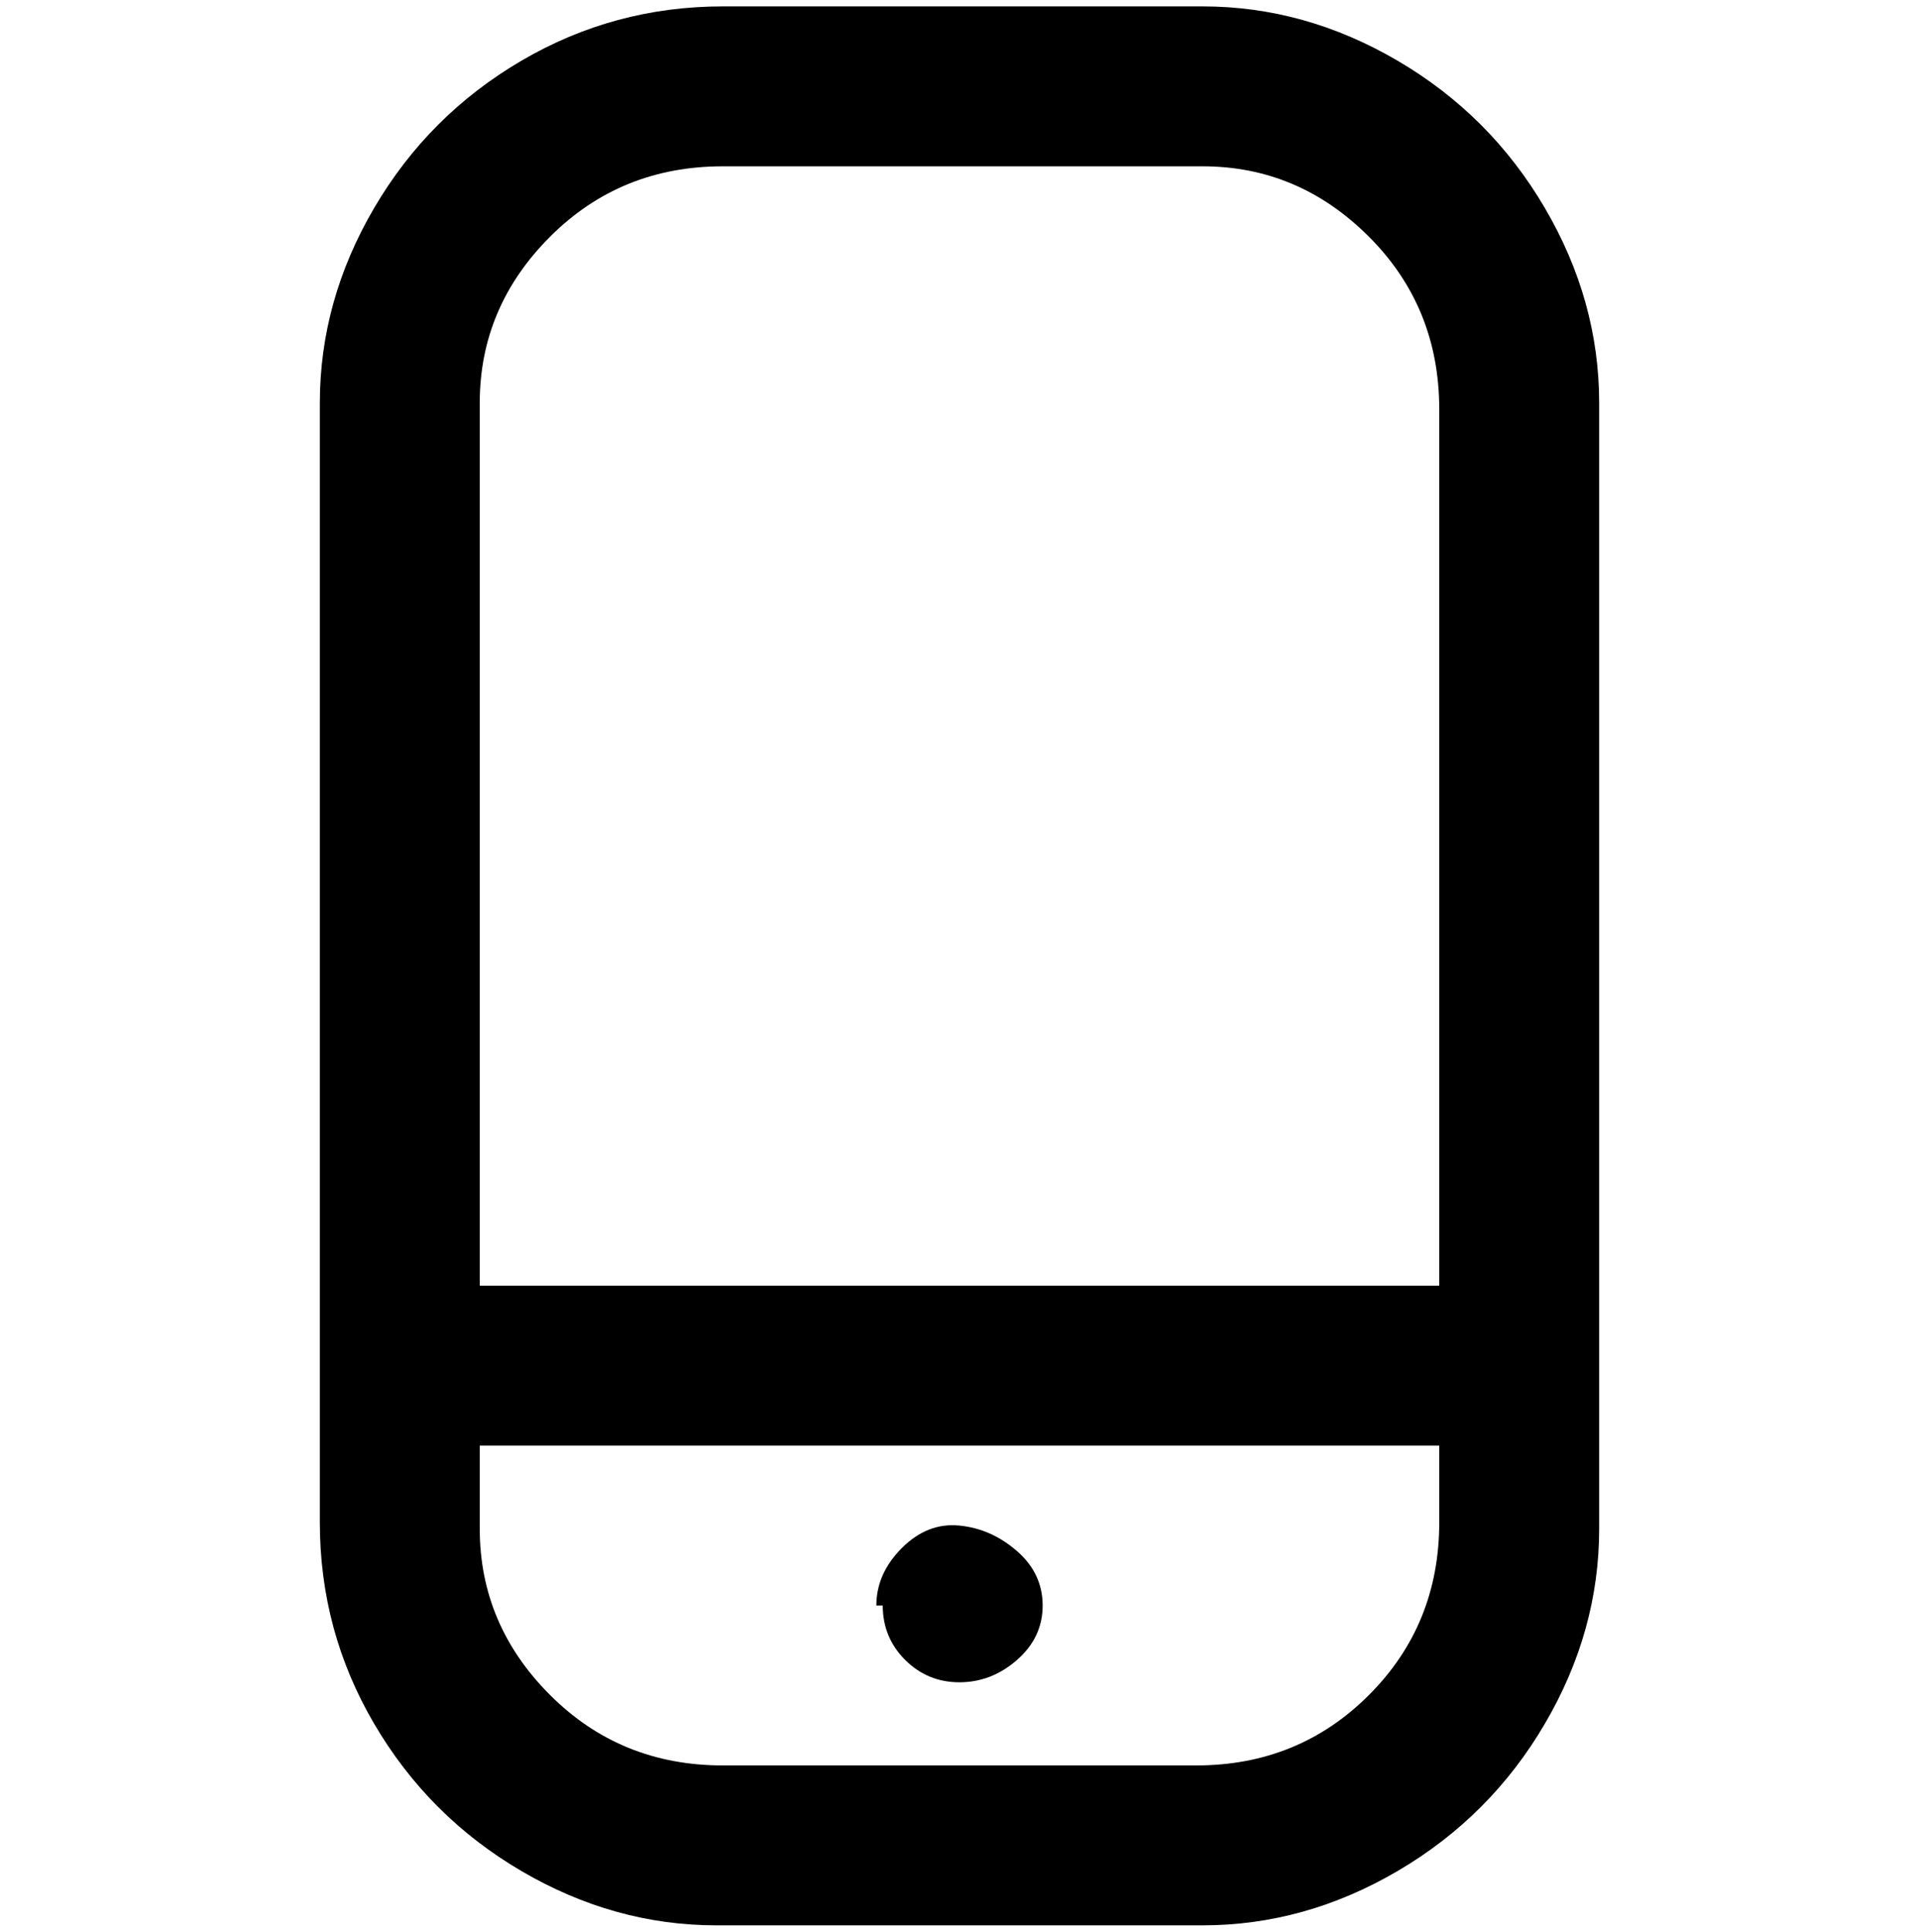 <svg viewBox="0 0 300 302.001" xmlns="http://www.w3.org/2000/svg"><path d="M188 1h-75Q96 1 81.5 9.5t-23 23Q50 47 50 63v175q0 17 8.5 31.5t23 23Q96 301 112 301h76q16 0 30.5-8.5t23-23Q250 255 250 239V63q0-16-8.5-30.5t-23-23Q204 1 188 1zm-75 25h75q15 0 26 11t11 27v137H75V63q0-15 11-26t27-11zm75 250h-75q-16 0-27-11t-11-26v-13h150v12q0 16-11 27t-27 11h1zm-50-25q0 5 3.5 8.5t8.5 3.5q5 0 9-3.5t4-8.5q0-5-4-8.5t-9-4q-5-.5-9 3.5t-4 9h1z"/></svg>